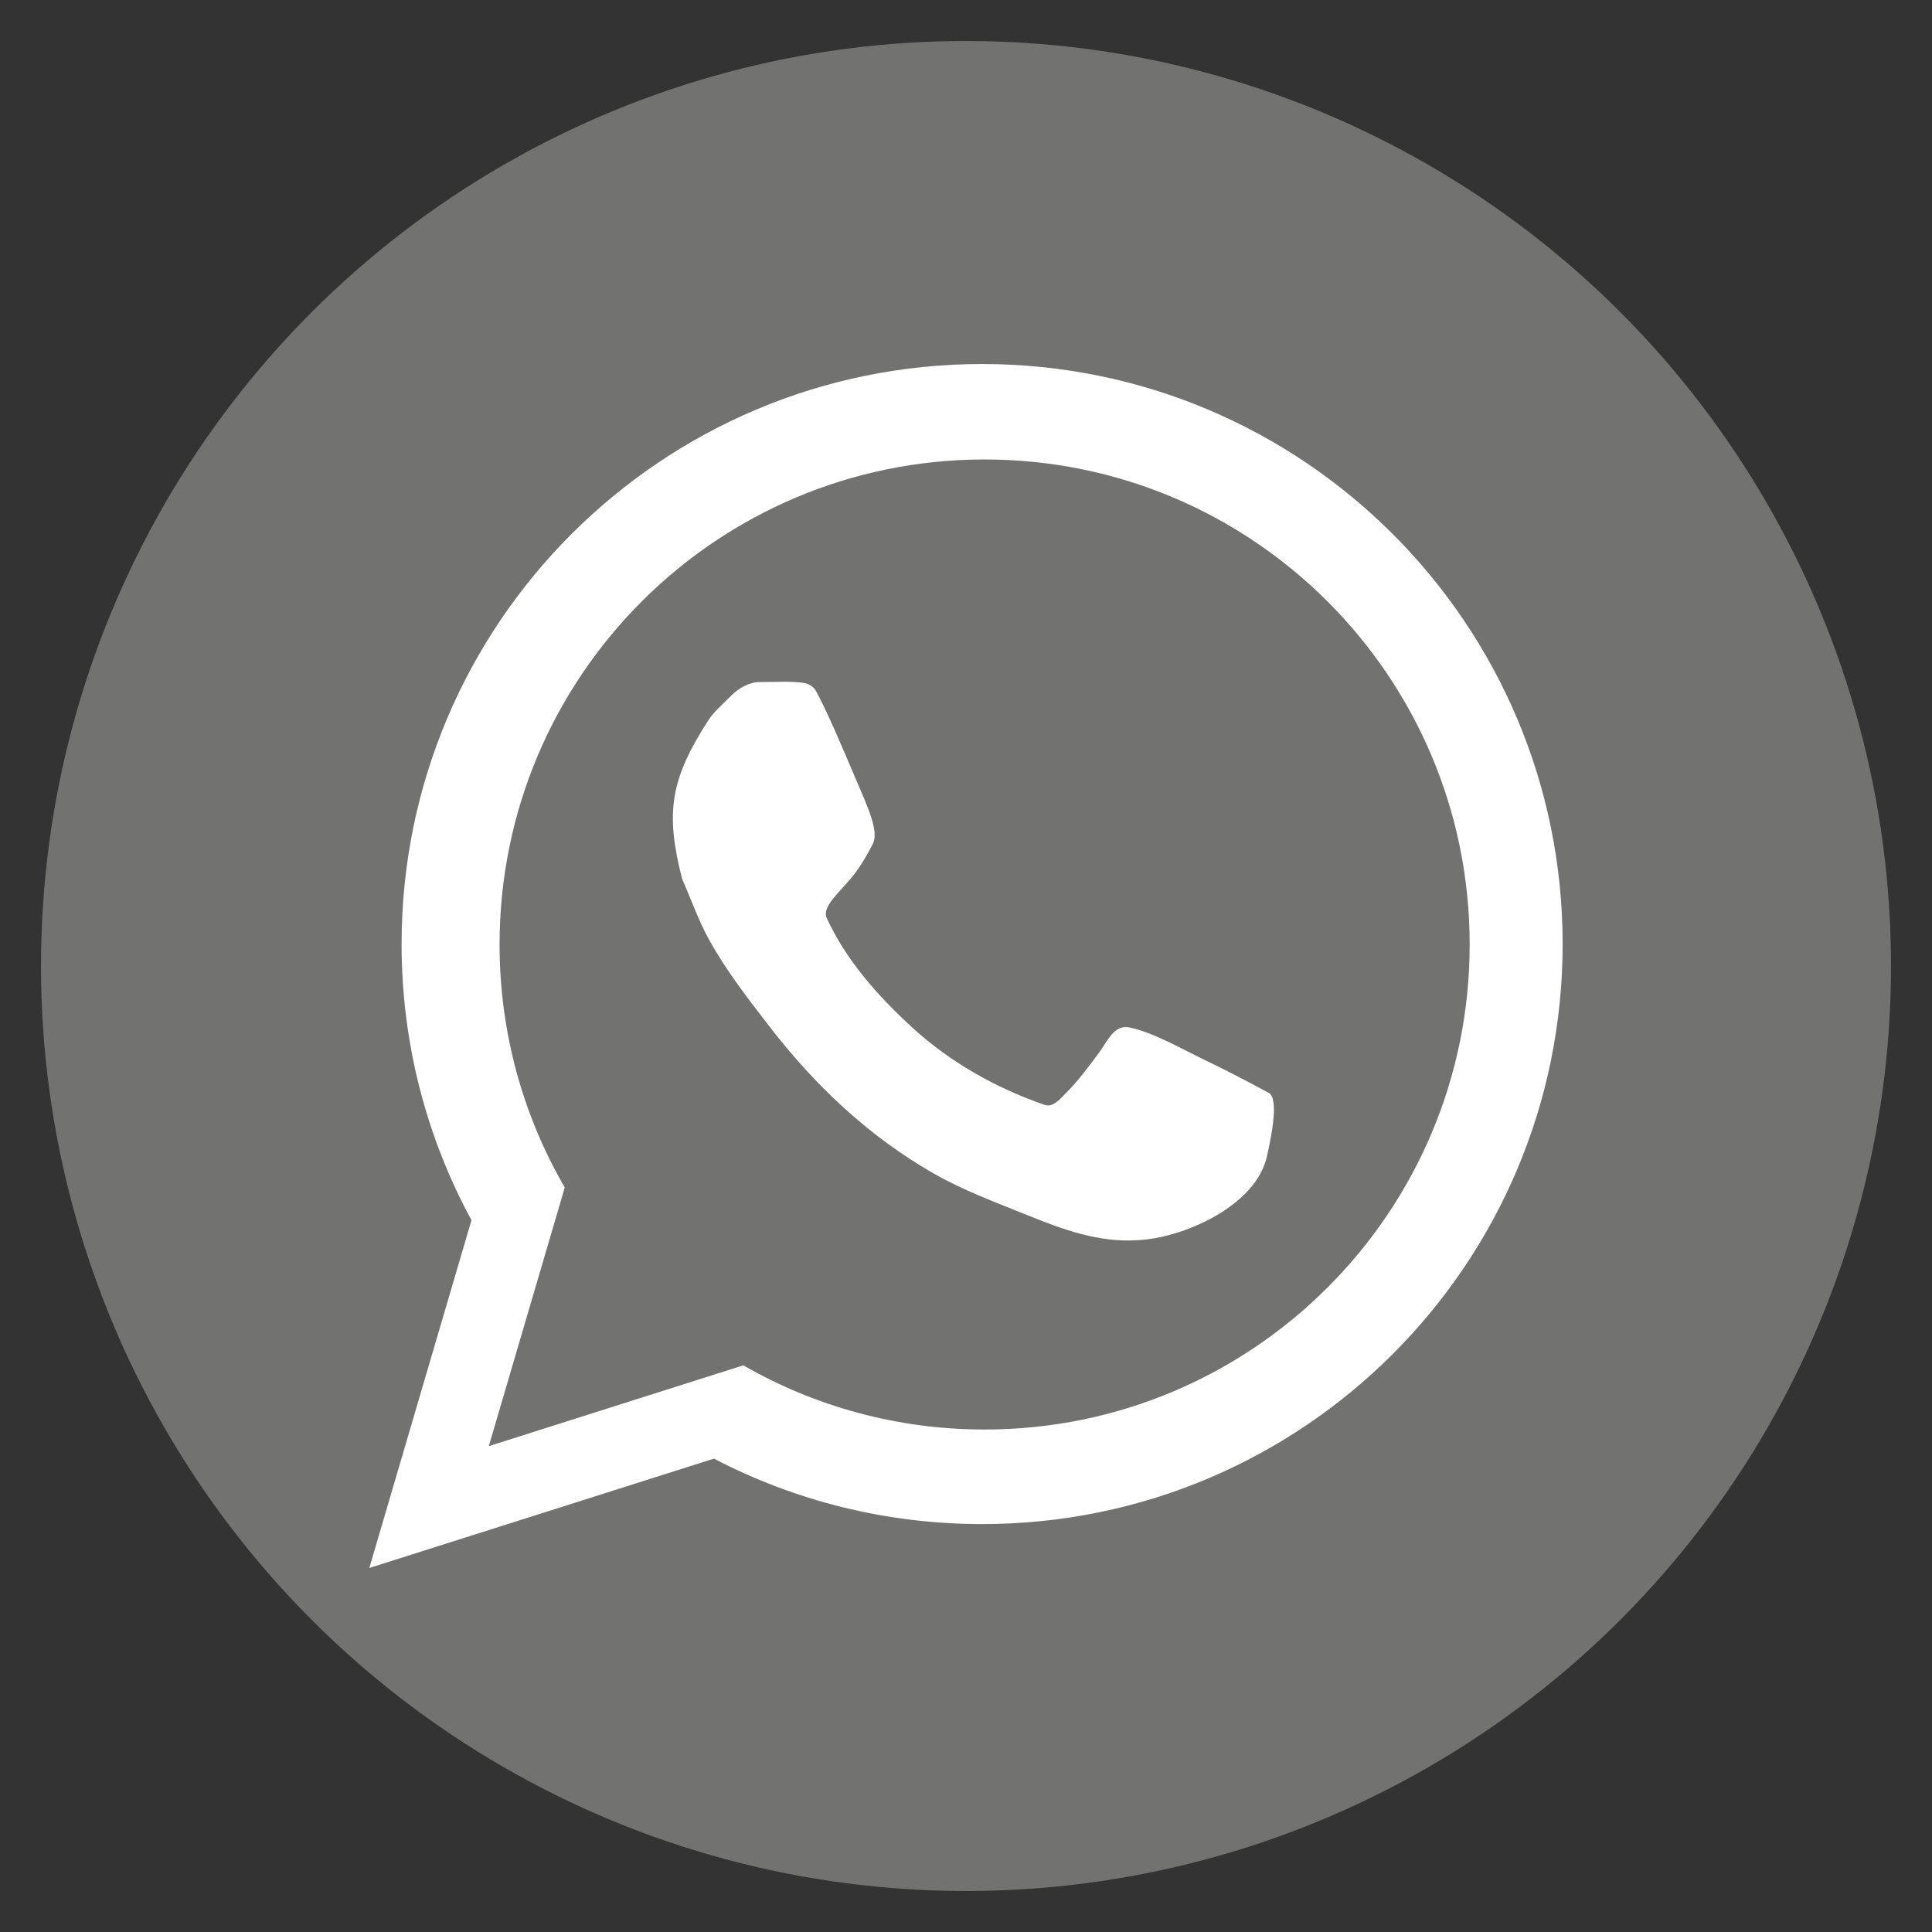 <?xml version="1.0" encoding="UTF-8"?>
<!DOCTYPE svg PUBLIC "-//W3C//DTD SVG 1.1//EN" "http://www.w3.org/Graphics/SVG/1.1/DTD/svg11.dtd">
<!-- Creator: CorelDRAW 2017 -->
<svg xmlns="http://www.w3.org/2000/svg" xml:space="preserve" width="500px" height="500px" version="1.1" style="shape-rendering:geometricPrecision; text-rendering:geometricPrecision; image-rendering:optimizeQuality; fill-rule:evenodd; clip-rule:evenodd"
viewBox="0 0 500 500"
 xmlns:xlink="http://www.w3.org/1999/xlink">
 <rect x="0" y="0" width="500" height="500" fill="#333333" stroke="none"/>
 <defs>
  <style type="text/css">
   <![CDATA[
    .fil0 {fill:#727271}
    .fil1 {fill:white}
   ]]>
  </style>
 </defs>
 <g id="Слой_x0020_1">
  <circle class="fil0" cx="250" cy="250" r="239.39"/>
 </g>
 <g id="Слой_x0020_1_0">
  <path class="fil1" d="M192.37 353.35c18.39,10.57 39.72,16.61 62.45,16.61 69.33,0 125.53,-56.2 125.53,-125.52 0,-69.33 -56.2,-125.53 -125.53,-125.53 -69.33,0 -125.53,56.2 -125.53,125.53 0,22.91 6.14,44.39 16.87,62.88l-19.66 66.94 65.87 -20.91zm-7.6 24.14l-89.19 28.3 26.44 -90.01c-11.54,-21.25 -18.09,-45.59 -18.09,-71.46 0,-82.9 67.27,-150.11 150.24,-150.11 82.98,0 150.24,67.21 150.24,150.11 0,82.9 -67.26,150.11 -150.24,150.11 -25.03,0 -48.64,-6.12 -69.4,-16.94z"/>
  <path class="fil1" d="M176.53 227.46c2.3,5.21 4.25,10.74 6.81,15.43 4.48,8.18 10.05,15.28 15.21,22.01 12.81,16.73 26.87,29.51 43.11,38.81 7.75,4.43 16.36,7.59 24.52,10.89 8.39,3.41 18.15,7.04 28.14,6.36 11.57,-0.46 30.73,-8.69 33.58,-21.79 0.6,-2.75 3.43,-14.73 0.45,-16.34 -5.08,-2.73 -10.48,-5.58 -15.88,-8.17 -6.97,-3.35 -13.77,-7.37 -20.08,-8.74 -4.01,-0.86 -5.68,3.37 -7.61,6.02 -2.73,3.75 -5.87,7.91 -8.85,10.89 -1.58,1.59 -3.4,3.86 -5.57,3.11 -12.8,-4.4 -24.64,-11.21 -34.14,-19.9 -9.45,-8.65 -17.31,-17.74 -22.24,-28.37 -1.3,-2.8 2.61,-6.12 6.13,-10.21 2.58,-3.02 4.68,-6.92 5.78,-9.08 1.66,-3.25 -1.34,-9.54 -4.42,-16.8 -3.58,-8.41 -7.62,-17.94 -10.33,-22.81 -0.87,-1.56 -2.68,-1.96 -3.18,-2.04 -3.09,-0.47 -6.87,-0.22 -11.31,-0.22 -2.62,0 -5.32,1.43 -7.41,3.51 -2.5,2.5 -4.55,4.27 -5.9,6.36 -9.79,15.19 -11.25,23.76 -6.81,41.08z"/>
 </g>
</svg>
